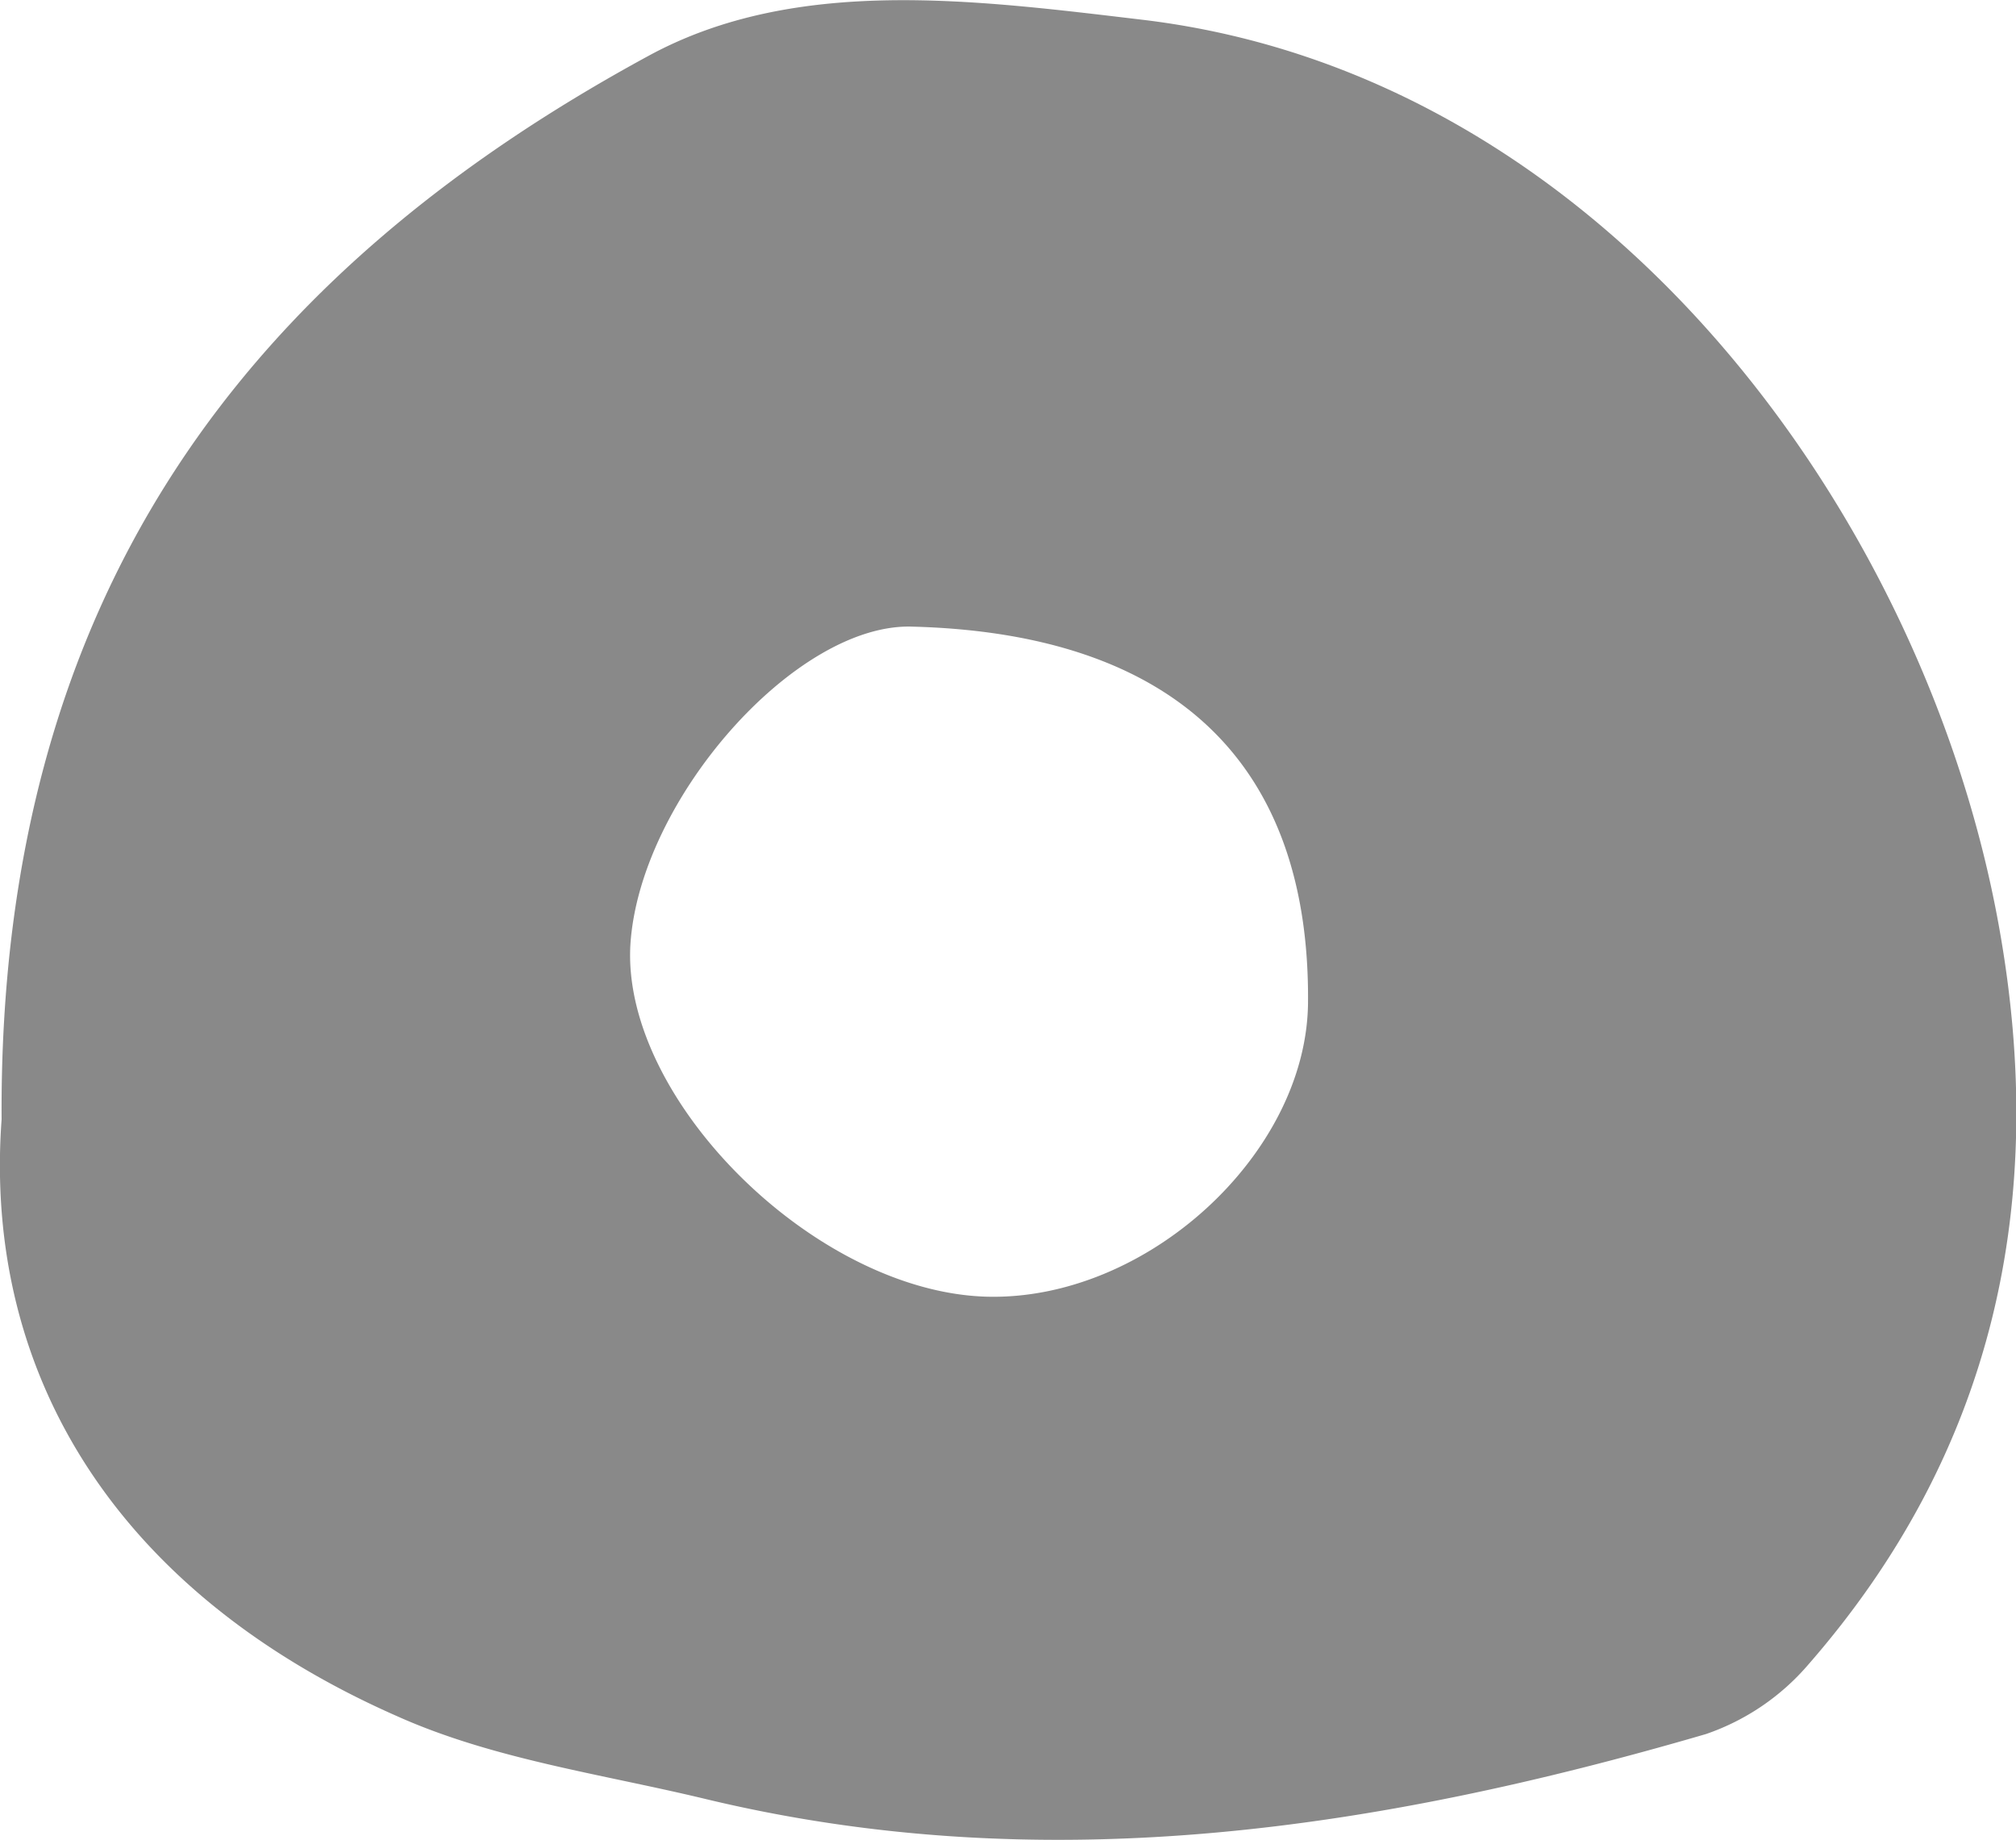 <svg xmlns="http://www.w3.org/2000/svg" viewBox="0 0 75.63 69.03"><defs><style>.cls-1{fill:#898989;}</style></defs><g id="Layer_2" data-name="Layer 2"><g id="Layer_1-2" data-name="Layer 1"><path class="cls-1" d="M.06,42C-.06,22.07,9.54,10.13,24.32,2.1,29.86-.92,36.6,0,42.93.75,60.26,2.86,72.25,19.4,75,34.81c1.84,10.28-.19,19.65-7.15,27.63A8.83,8.83,0,0,1,64,65.06c-12.34,3.6-24.82,5.51-37.6,2.42C22.52,66.55,18.5,66,14.92,64.4,4.48,59.81-.64,51.65.06,42ZM37,48.65c6,.17,12-5.34,12.07-11,.09-9-5-13.89-14.87-14.14C29.84,23.39,24,30,23.65,35.43,23.3,41.24,30.57,48.46,37,48.65Z"/></g></g></svg>